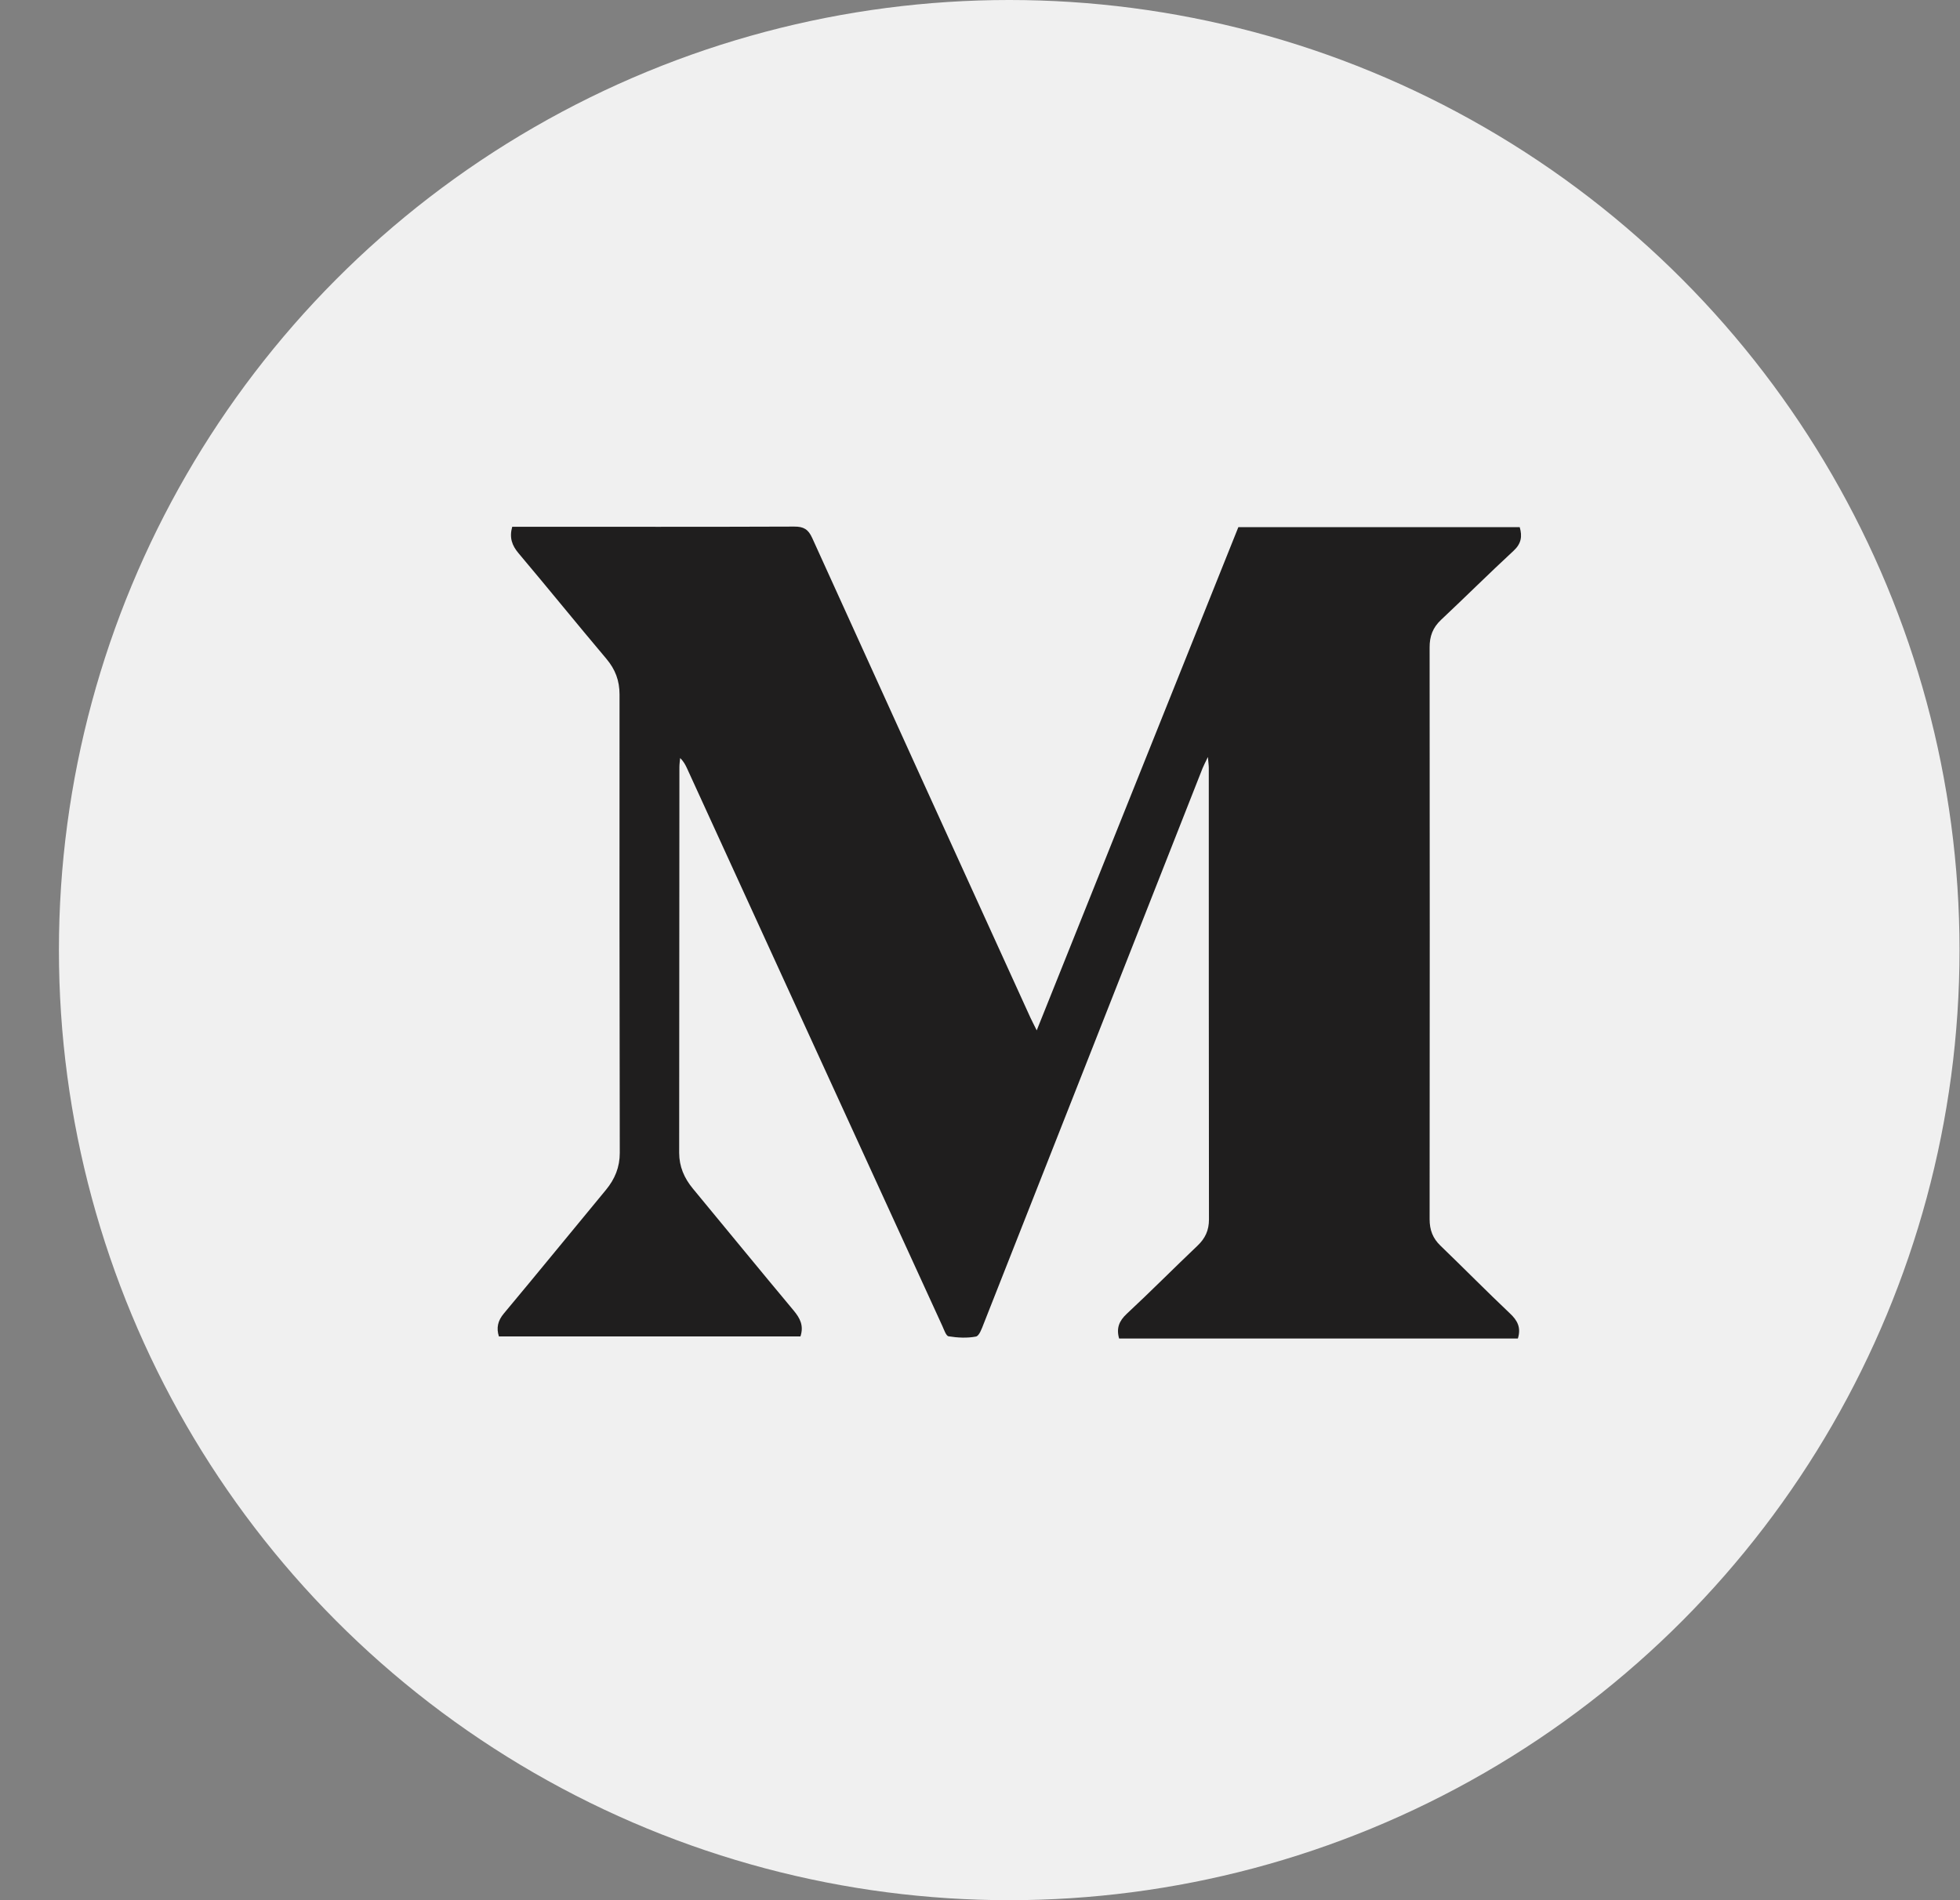 <svg width="33" height="32" viewBox="0 0 33 32" fill="none" xmlns="http://www.w3.org/2000/svg">
  <rect x="0" y="0" width="33" height="32" fill="#808080" stroke="none"/>
  <circle cx="16.992" cy="16" r="16" fill="white" fill-opacity="0.88"/>
  <path
    d="M8.624 8.871C8.688 8.871 8.758 8.871 8.827 8.871C10.342 8.871 11.857 8.874 13.373 8.868C13.531 8.867 13.609 8.914 13.675 9.06C14.896 11.754 16.122 14.444 17.348 17.136C17.375 17.194 17.405 17.251 17.455 17.352C18.596 14.504 19.723 11.691 20.85 8.877C22.432 8.877 24.005 8.877 25.587 8.877C25.632 9.033 25.614 9.154 25.485 9.274C25.072 9.656 24.672 10.054 24.261 10.44C24.123 10.57 24.069 10.716 24.07 10.905C24.073 14.114 24.073 17.323 24.07 20.531C24.07 20.713 24.123 20.854 24.254 20.979C24.646 21.357 25.028 21.745 25.423 22.119C25.55 22.238 25.613 22.358 25.556 22.541C23.324 22.541 21.082 22.541 18.842 22.541C18.793 22.367 18.842 22.245 18.971 22.125C19.374 21.75 19.762 21.358 20.161 20.979C20.292 20.855 20.355 20.72 20.355 20.536C20.351 18.001 20.353 15.467 20.352 12.932C20.352 12.888 20.345 12.844 20.337 12.748C20.293 12.841 20.267 12.888 20.247 12.938C19.019 16.056 17.792 19.175 16.562 22.293C16.531 22.372 16.488 22.497 16.432 22.508C16.283 22.537 16.123 22.528 15.971 22.504C15.928 22.497 15.895 22.393 15.866 22.33C14.976 20.389 14.088 18.447 13.199 16.505C12.655 15.316 12.111 14.128 11.567 12.939C11.54 12.881 11.512 12.824 11.451 12.766C11.447 12.817 11.439 12.868 11.439 12.919C11.438 15.084 11.436 17.249 11.435 19.414C11.435 19.645 11.52 19.841 11.666 20.017C12.232 20.701 12.793 21.388 13.362 22.069C13.469 22.198 13.537 22.323 13.477 22.506C11.795 22.506 10.102 22.506 8.4 22.506C8.355 22.363 8.38 22.243 8.483 22.12C9.06 21.429 9.629 20.731 10.203 20.037C10.353 19.855 10.435 19.655 10.435 19.416C10.431 16.842 10.428 14.269 10.431 11.695C10.431 11.461 10.359 11.272 10.209 11.094C9.712 10.505 9.227 9.905 8.73 9.316C8.62 9.185 8.573 9.056 8.624 8.871Z"
    fill="#1F1E1E"/>
</svg>
